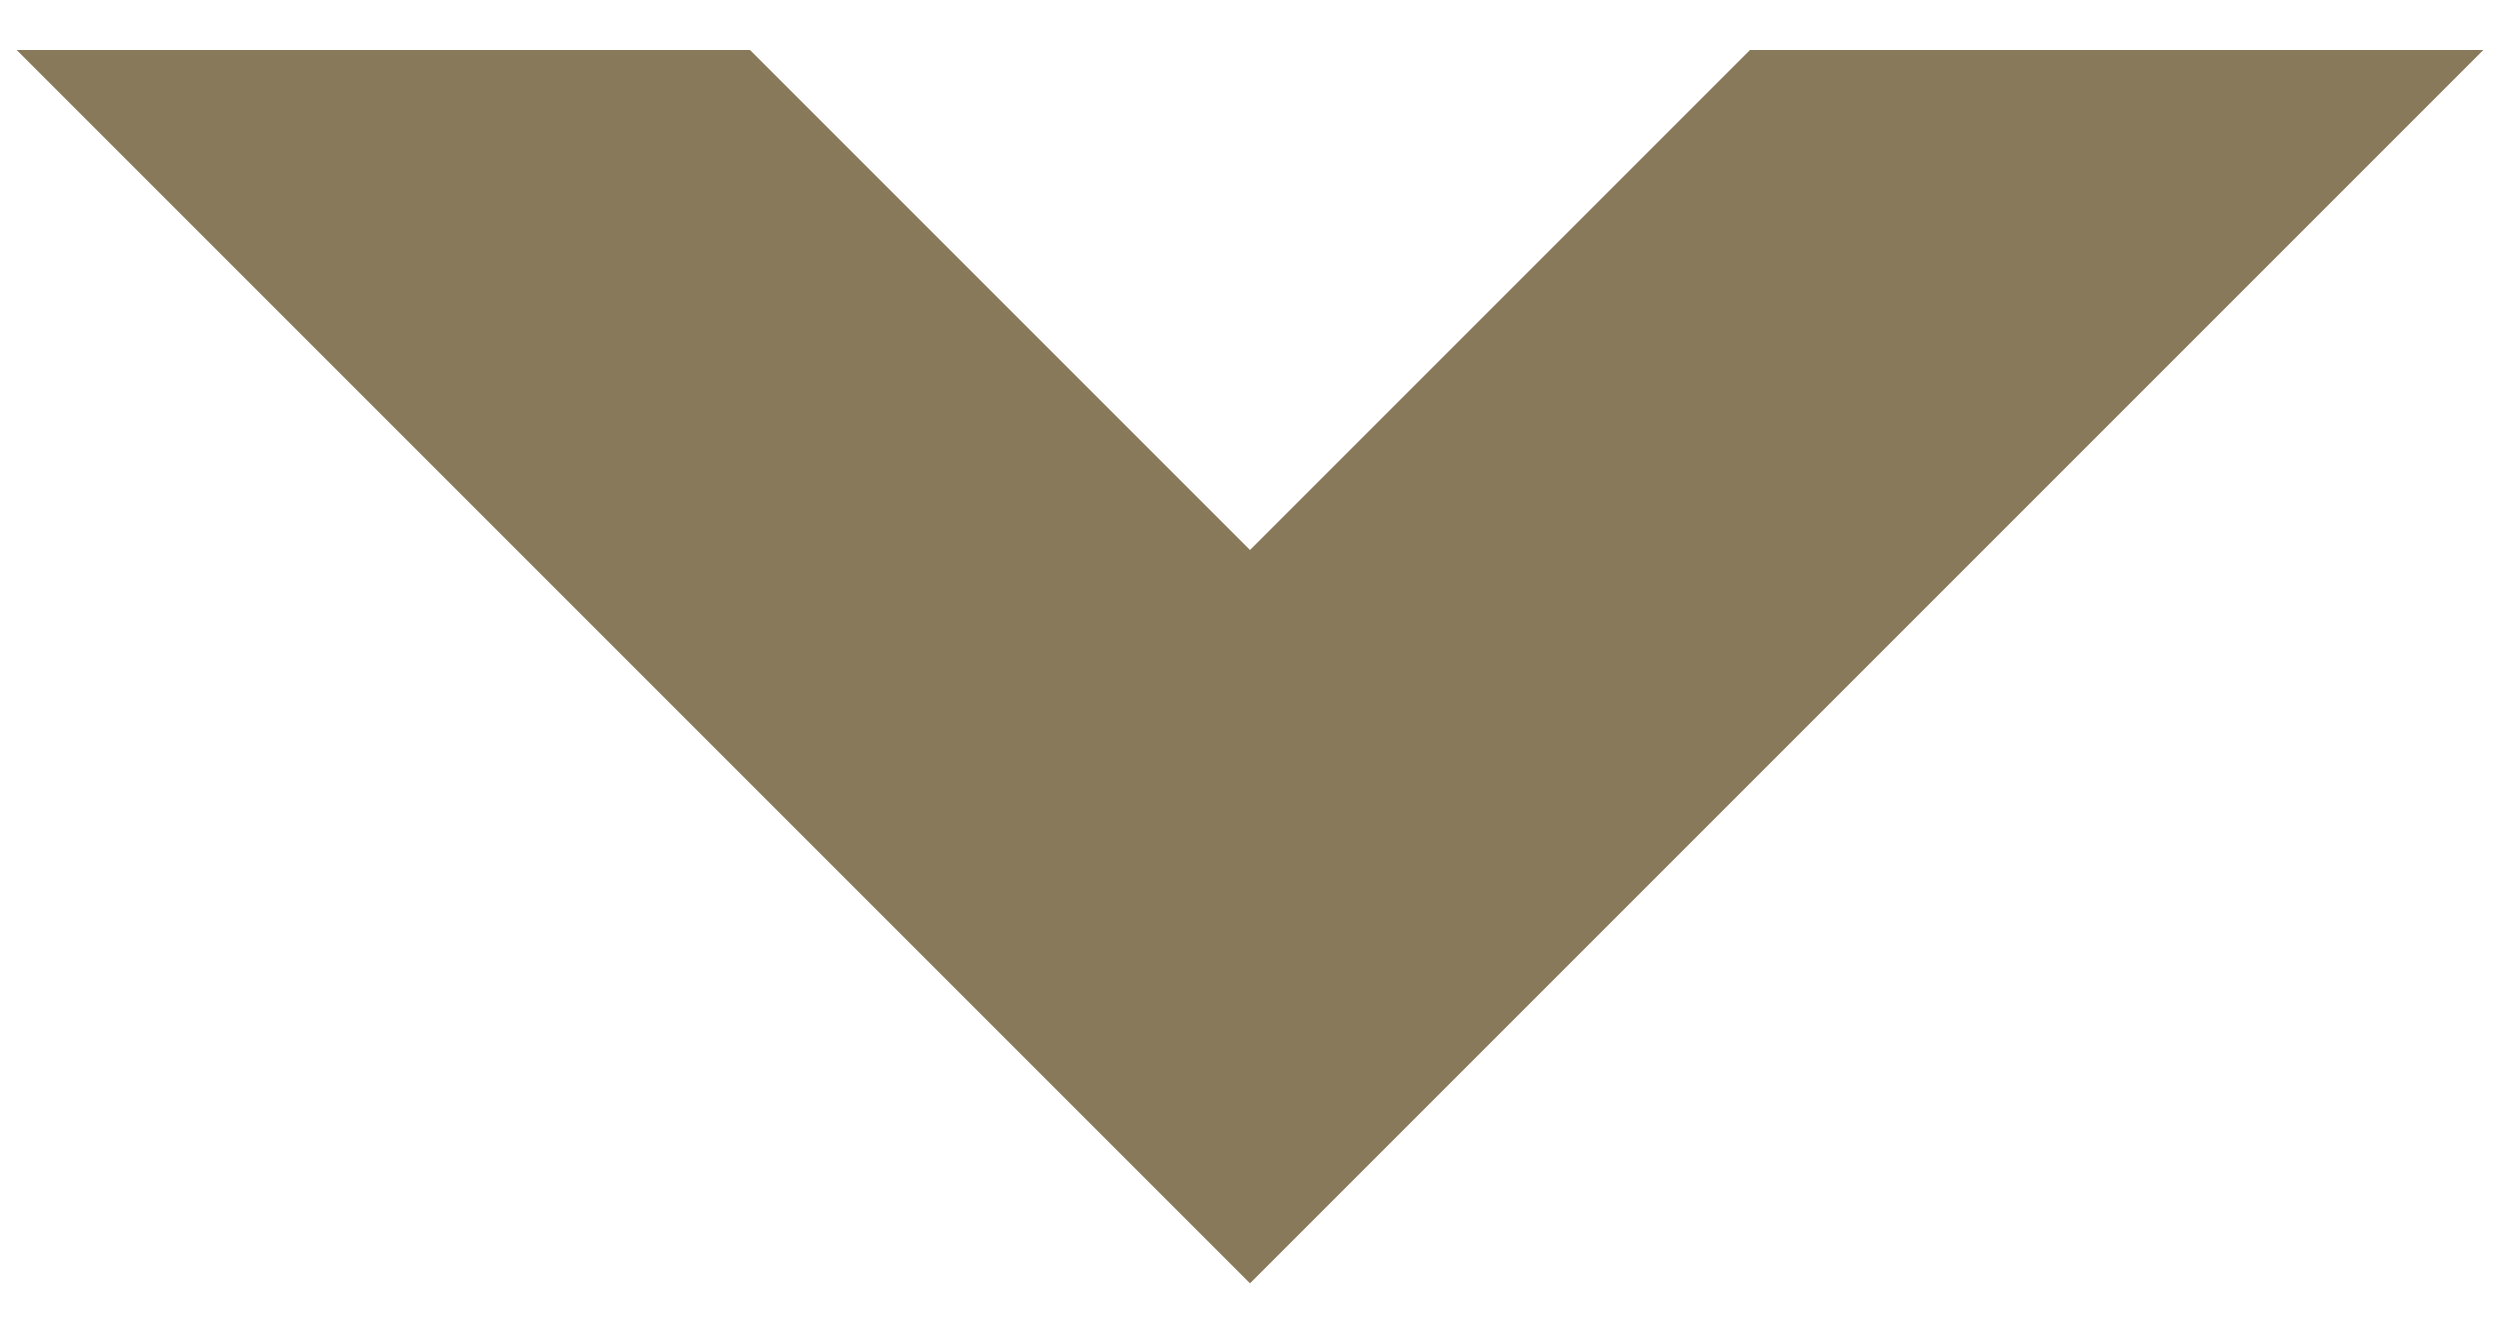 <?xml version="1.0" encoding="utf-8"?>
<!-- Generator: Adobe Illustrator 19.2.1, SVG Export Plug-In . SVG Version: 6.00 Build 0)  -->
<svg version="1.1" id="Layer_1" xmlns="http://www.w3.org/2000/svg" xmlns:xlink="http://www.w3.org/1999/xlink" x="0px" y="0px"
	 viewBox="0 0 15 7.9" style="enable-background:new 0 0 15 7.9;" xml:space="preserve">
<style type="text/css">
	.st0{fill:#87795A;}
</style>
<g>
	<polygon class="st0" points="7.5,3.3 4.5,0.3 0.1,0.3 7.5,7.7 14.9,0.3 10.5,0.3 	"/>
</g>
</svg>
